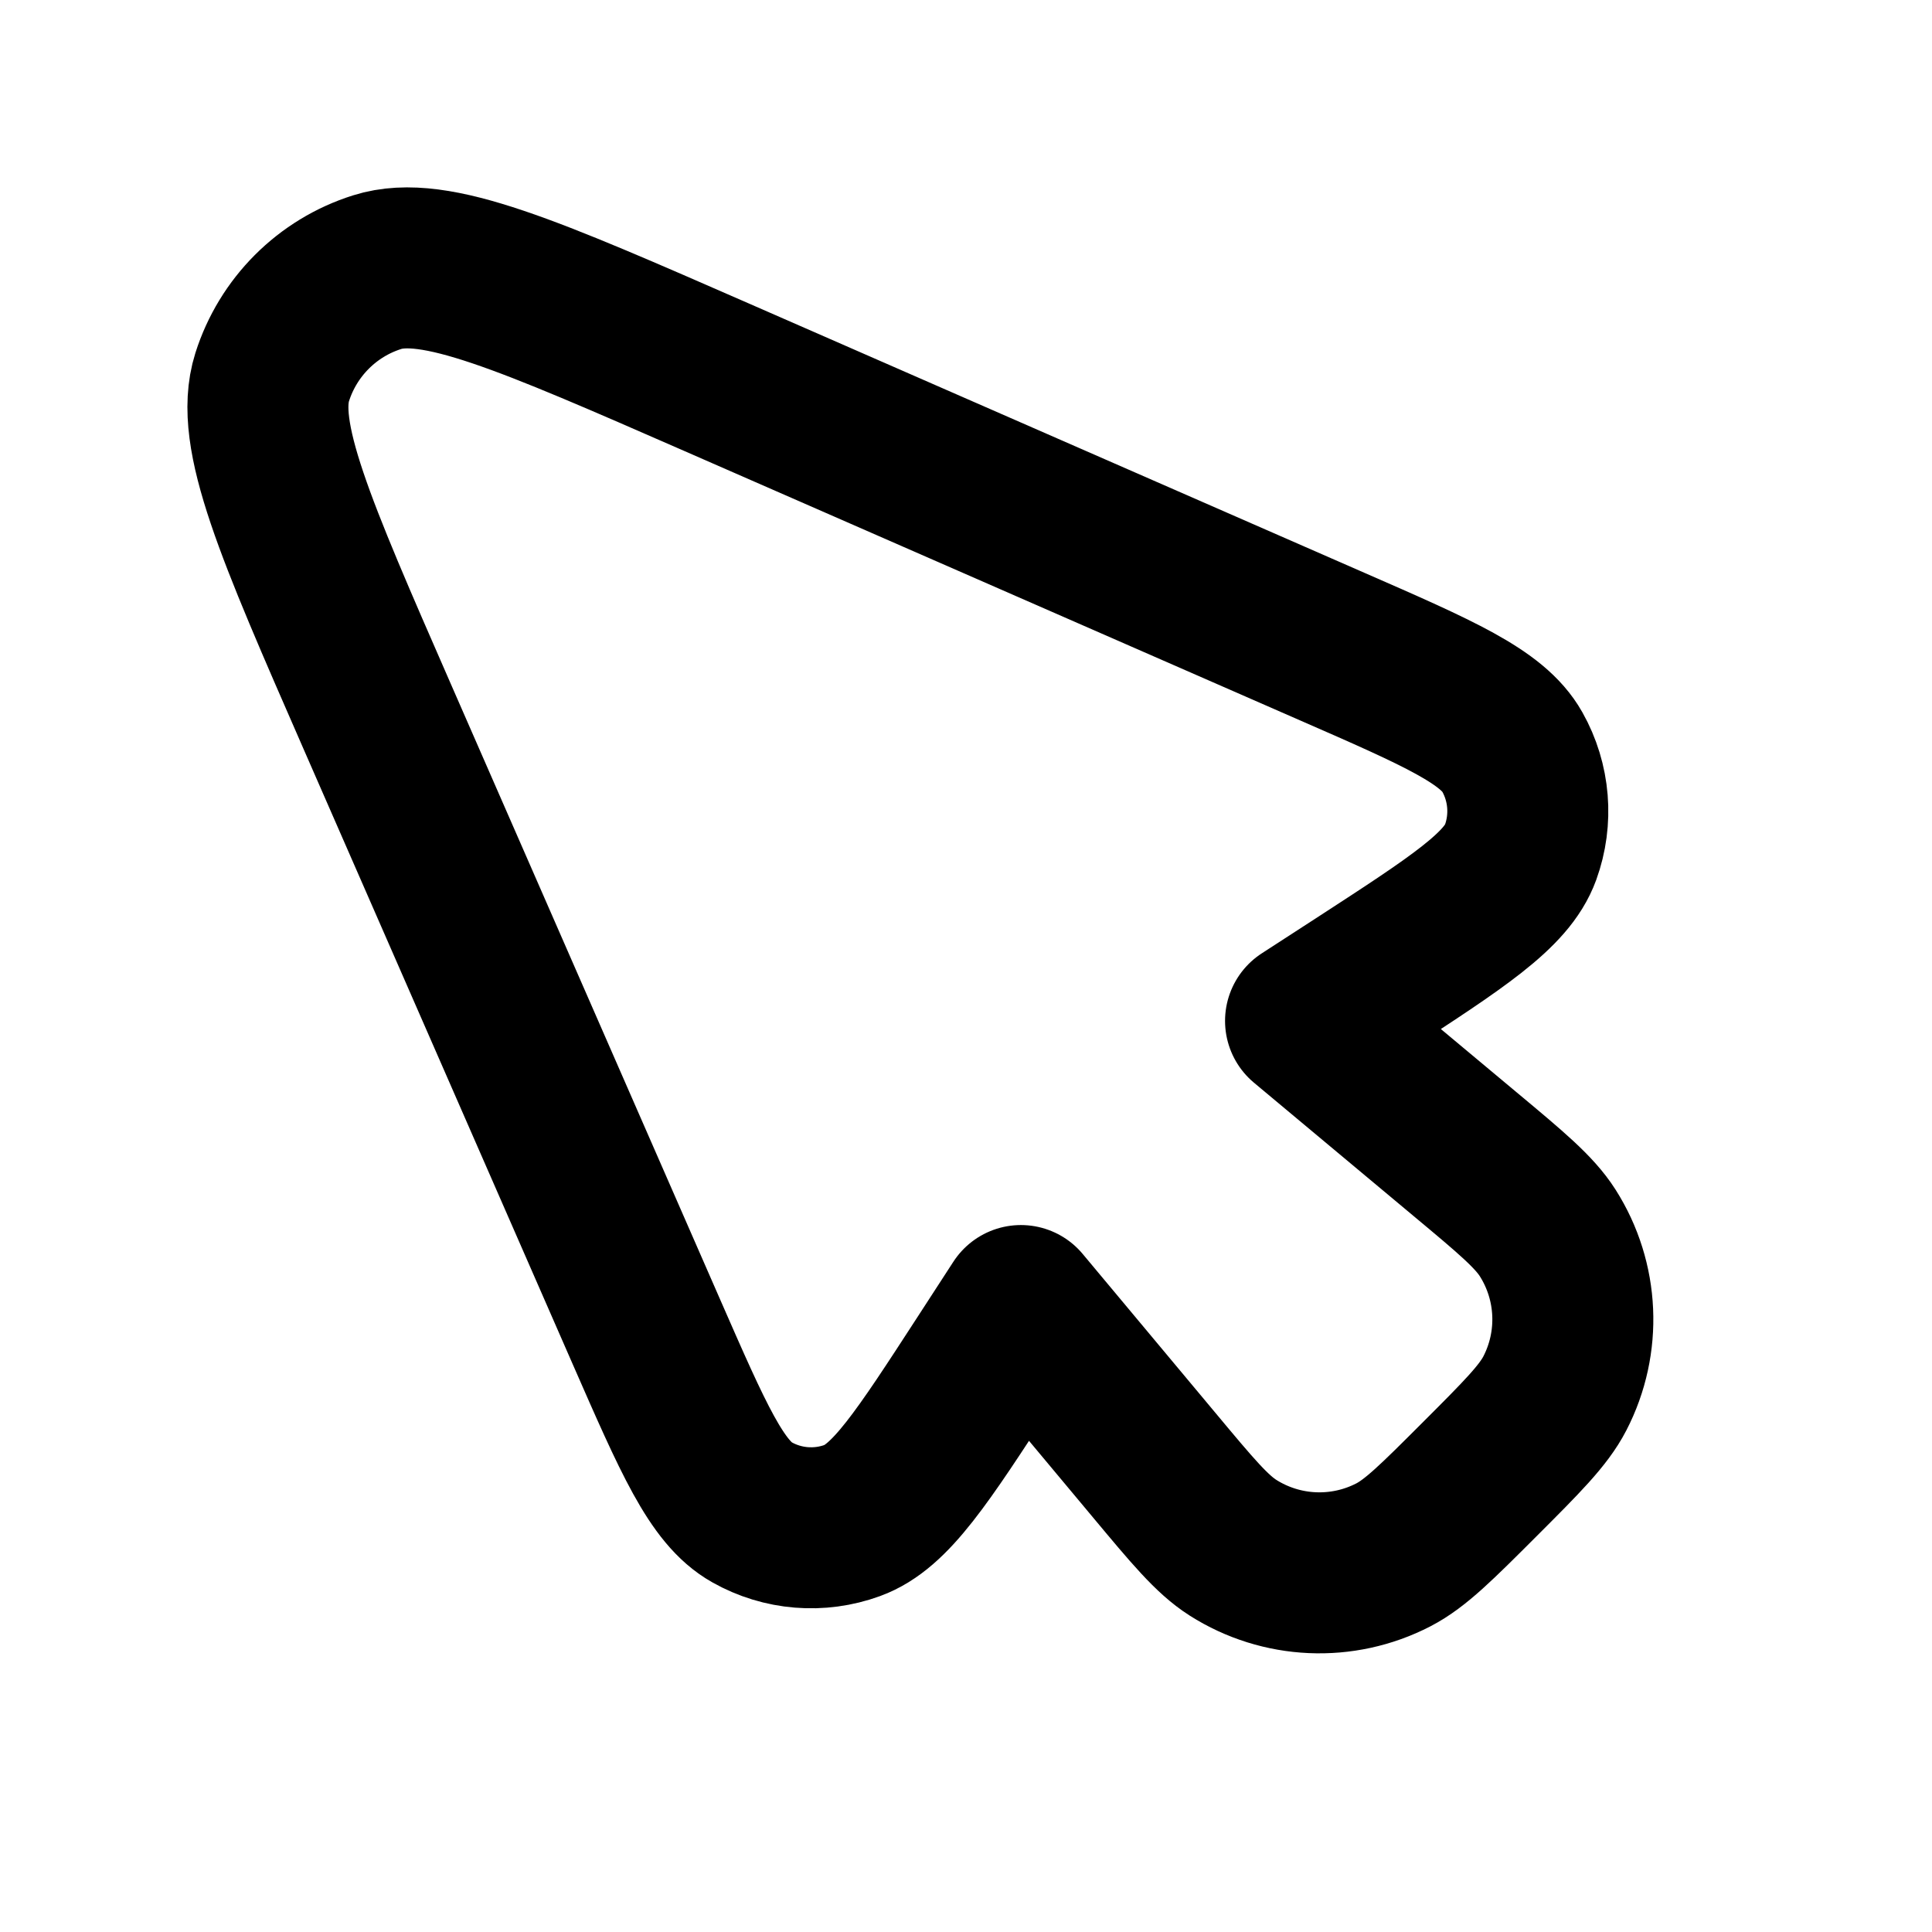 <svg width="24" height="24" viewBox="0 0 24 24" fill="none" xmlns="http://www.w3.org/2000/svg">
<path d="M4.685 8.899C3.665 6.567 3.155 5.401 3.381 4.685C3.578 4.064 4.064 3.577 4.685 3.381C5.401 3.154 6.567 3.665 8.899 4.685L16.549 8.032C17.877 8.612 18.54 8.903 18.786 9.34C19.001 9.722 19.038 10.178 18.889 10.589C18.717 11.061 18.109 11.455 16.894 12.244L16.218 12.682L18.197 14.335C18.771 14.814 19.059 15.054 19.226 15.316C19.608 15.917 19.642 16.676 19.315 17.309C19.172 17.585 18.908 17.849 18.379 18.378C17.849 18.908 17.585 19.172 17.309 19.315C16.676 19.642 15.917 19.608 15.316 19.226C15.054 19.059 14.814 18.771 14.335 18.197L12.682 16.218L12.244 16.893C11.455 18.109 11.061 18.716 10.589 18.888C10.178 19.038 9.722 19.001 9.341 18.786C8.903 18.54 8.613 17.876 8.032 16.549L4.685 8.899Z" stroke="currentColor" stroke-width="2" stroke-linecap="round" stroke-linejoin="round"/>
</svg>
